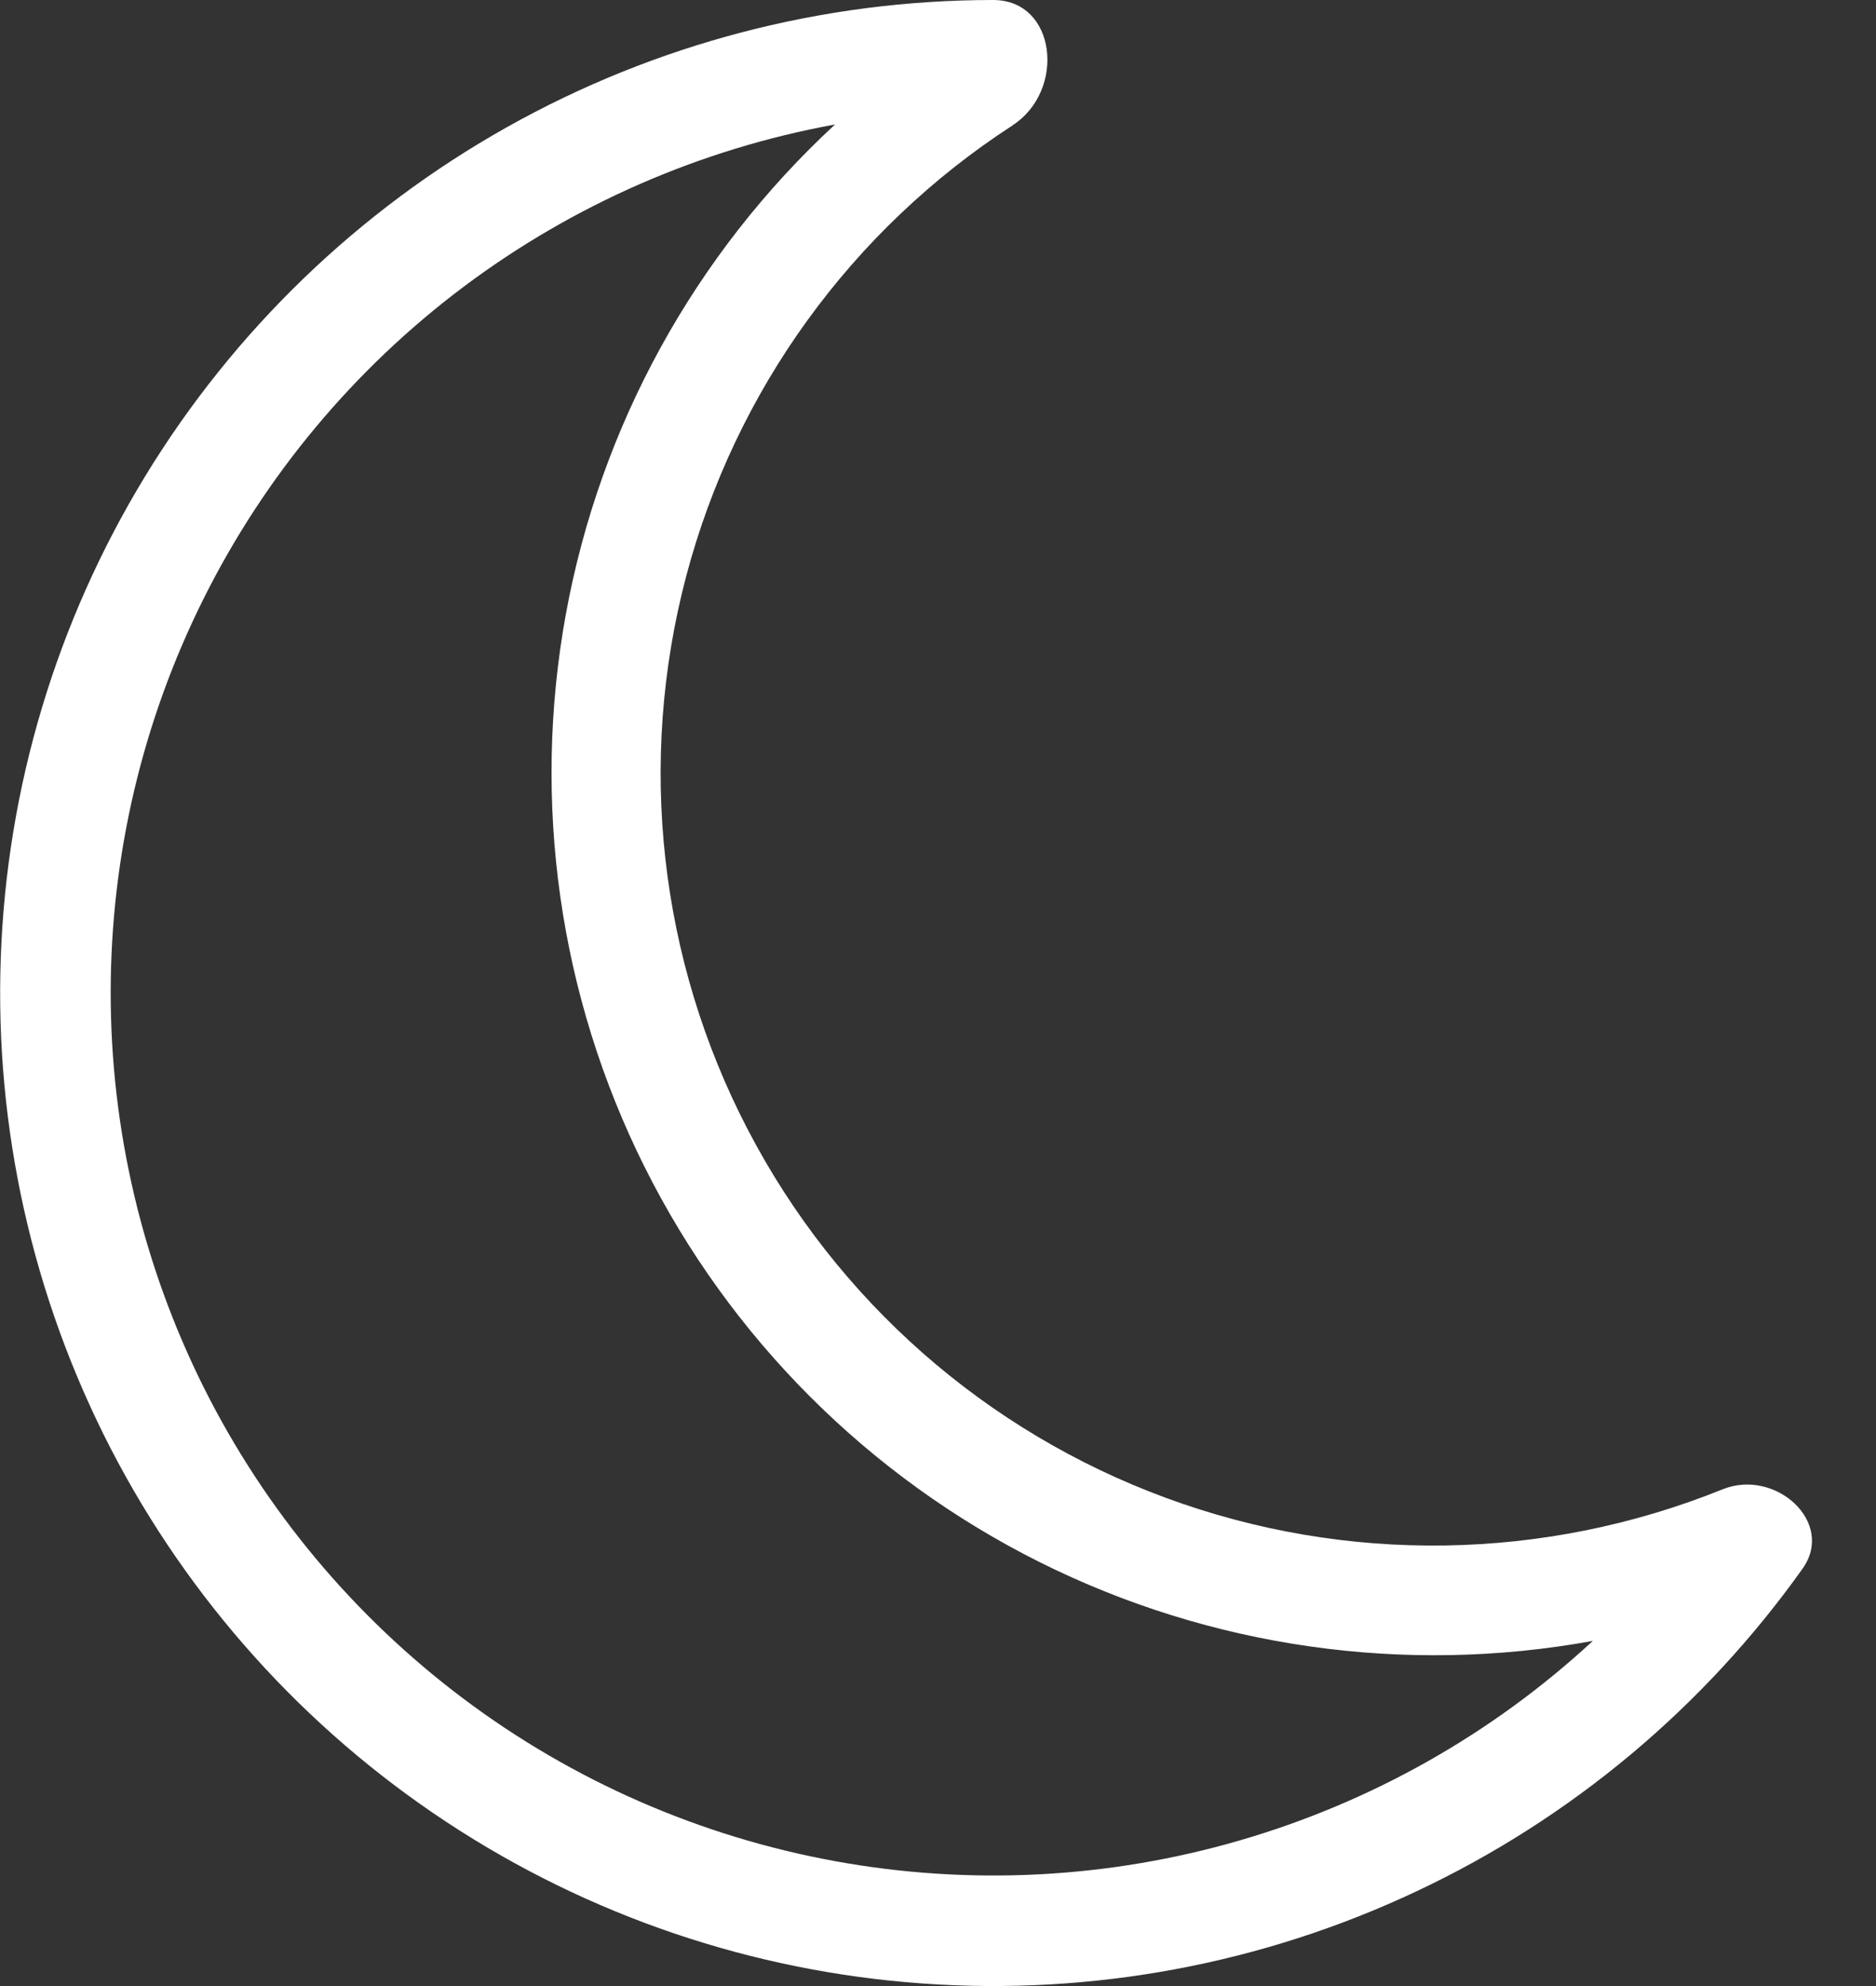 <svg width="17" height="18" viewBox="0 0 17 18" fill="none" xmlns="http://www.w3.org/2000/svg">
<rect x="0" y="0" width="17" height="18" fill="#333333" stroke="none"/>
<path fill-rule="evenodd" clip-rule="evenodd" d="M7.567 1.128C6.295 2.304 5.439 3.861 5.128 5.565C4.817 7.269 5.067 9.028 5.842 10.578C6.616 12.127 7.872 13.383 9.421 14.158C10.971 14.932 12.73 15.183 14.434 14.872C13.523 15.715 12.427 16.334 11.235 16.68C10.043 17.027 8.787 17.091 7.566 16.868C6.345 16.645 5.192 16.141 4.2 15.396C3.207 14.65 2.401 13.684 1.846 12.574C1.292 11.463 1.003 10.239 1.003 8.998C1.003 7.756 1.292 6.532 1.847 5.422C2.402 4.311 3.208 3.345 4.2 2.6C5.193 1.855 6.346 1.351 7.567 1.128ZM9.178 1.134C9.66 0.82 9.575 0 9 0C7.456 0 5.939 0.397 4.593 1.153C3.247 1.909 2.118 2.999 1.315 4.317C0.512 5.635 0.061 7.138 0.007 8.681C-0.048 10.223 0.295 11.754 1.002 13.126C1.71 14.498 2.759 15.665 4.047 16.514C5.336 17.364 6.822 17.868 8.361 17.977C9.901 18.087 11.443 17.799 12.839 17.14C14.236 16.482 15.439 15.476 16.334 14.218C16.634 13.798 16.089 13.305 15.61 13.498C13.996 14.15 12.197 14.178 10.564 13.575C8.93 12.973 7.58 11.783 6.777 10.239C5.973 8.695 5.774 6.906 6.218 5.223C6.662 3.54 7.717 2.082 9.178 1.135" fill="white"/>
</svg>
